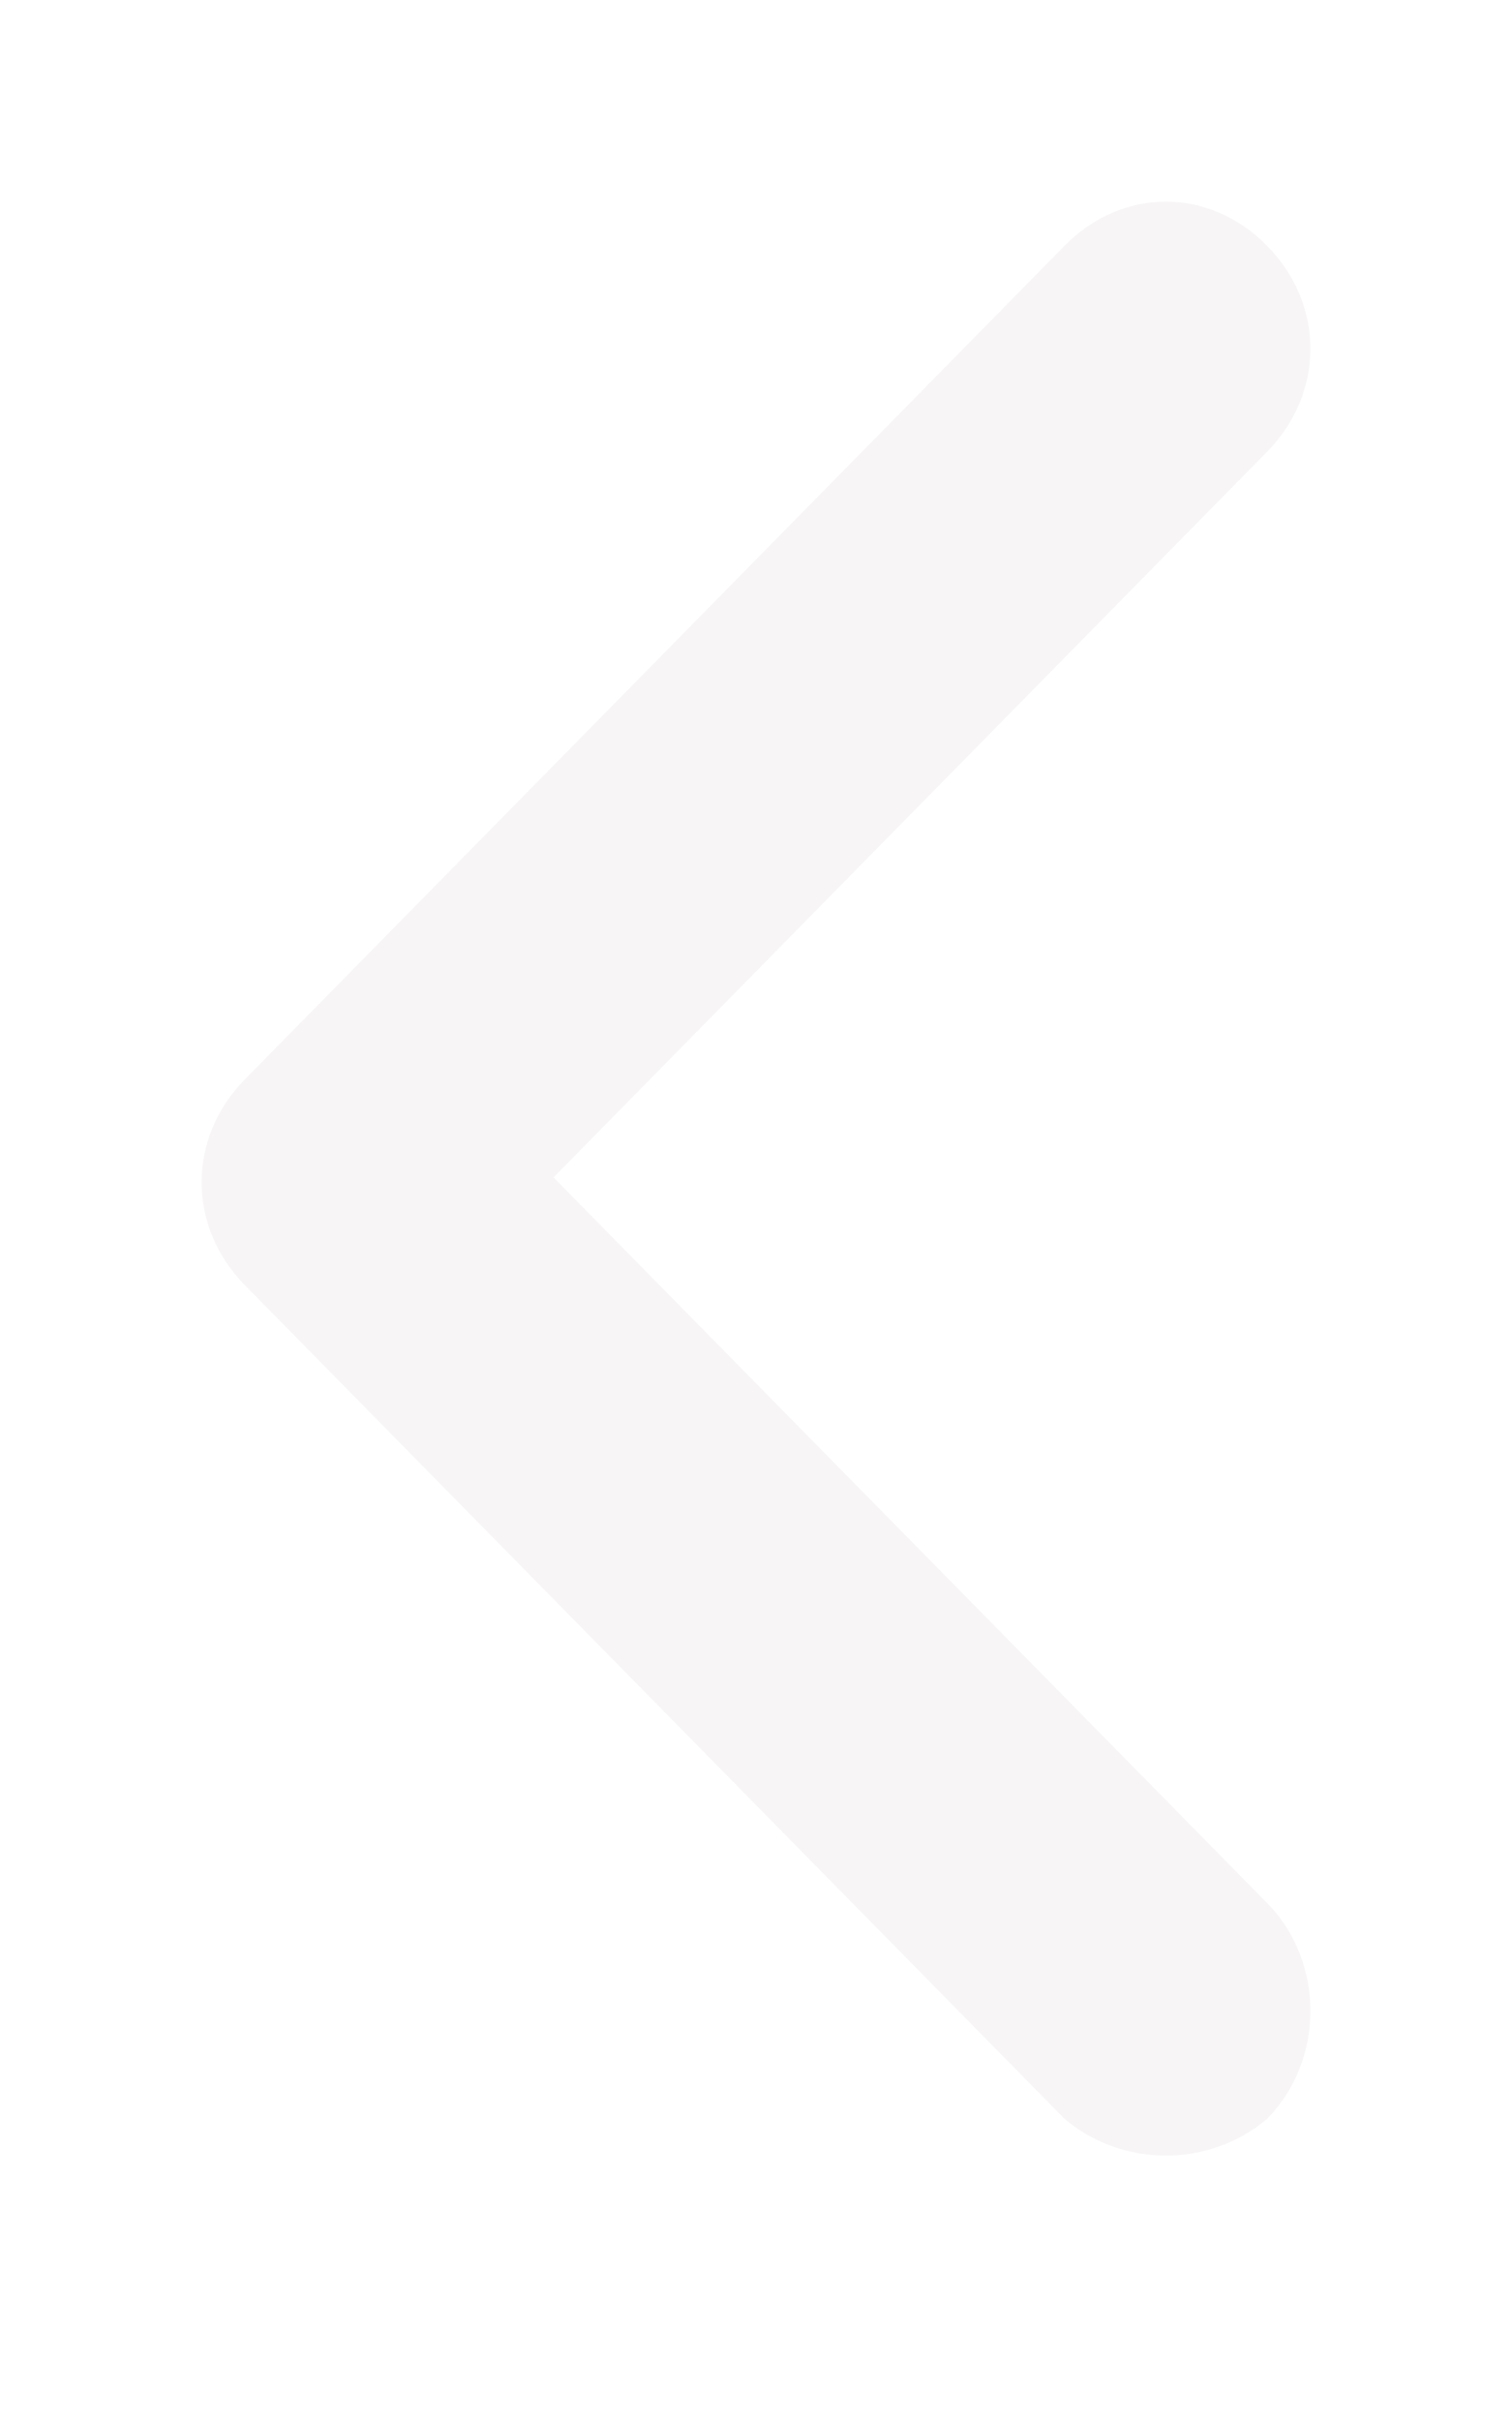 <svg width="15" height="24" viewBox="0 0 15 24" fill="none" xmlns="http://www.w3.org/2000/svg">
<g filter="url(#filter0_d_368_595)">
<path d="M12.57 21.013C13.143 20.429 13.143 19.457 12.57 18.873L5.491 11.677L12.57 4.48C13.143 3.896 13.143 3.021 12.57 2.438C11.996 1.854 11.135 1.854 10.561 2.438L2.43 10.704C1.857 11.287 1.857 12.163 2.43 12.746L10.561 21.013C11.135 21.499 11.996 21.499 12.57 21.013Z" fill="#F7F5F5"/>
</g>
<defs>
<filter id="filter0_d_368_595" x="0" y="0" width="15" height="23.377" filterUnits="userSpaceOnUse" color-interpolation-filters="sRGB">
<feFlood flood-opacity="0" result="BackgroundImageFix"/>
<feColorMatrix in="SourceAlpha" type="matrix" values="0 0 0 0 0 0 0 0 0 0 0 0 0 0 0 0 0 0 127 0" result="hardAlpha"/>
<feOffset/>
<feGaussianBlur stdDeviation="1"/>
<feComposite in2="hardAlpha" operator="out"/>
<feColorMatrix type="matrix" values="0 0 0 0 0.251 0 0 0 0 0.251 0 0 0 0 0.251 0 0 0 0.25 0"/>
<feBlend mode="normal" in2="BackgroundImageFix" result="effect1_dropShadow_368_595"/>
<feBlend mode="normal" in="SourceGraphic" in2="effect1_dropShadow_368_595" result="shape"/>
</filter>
</defs>
</svg>
